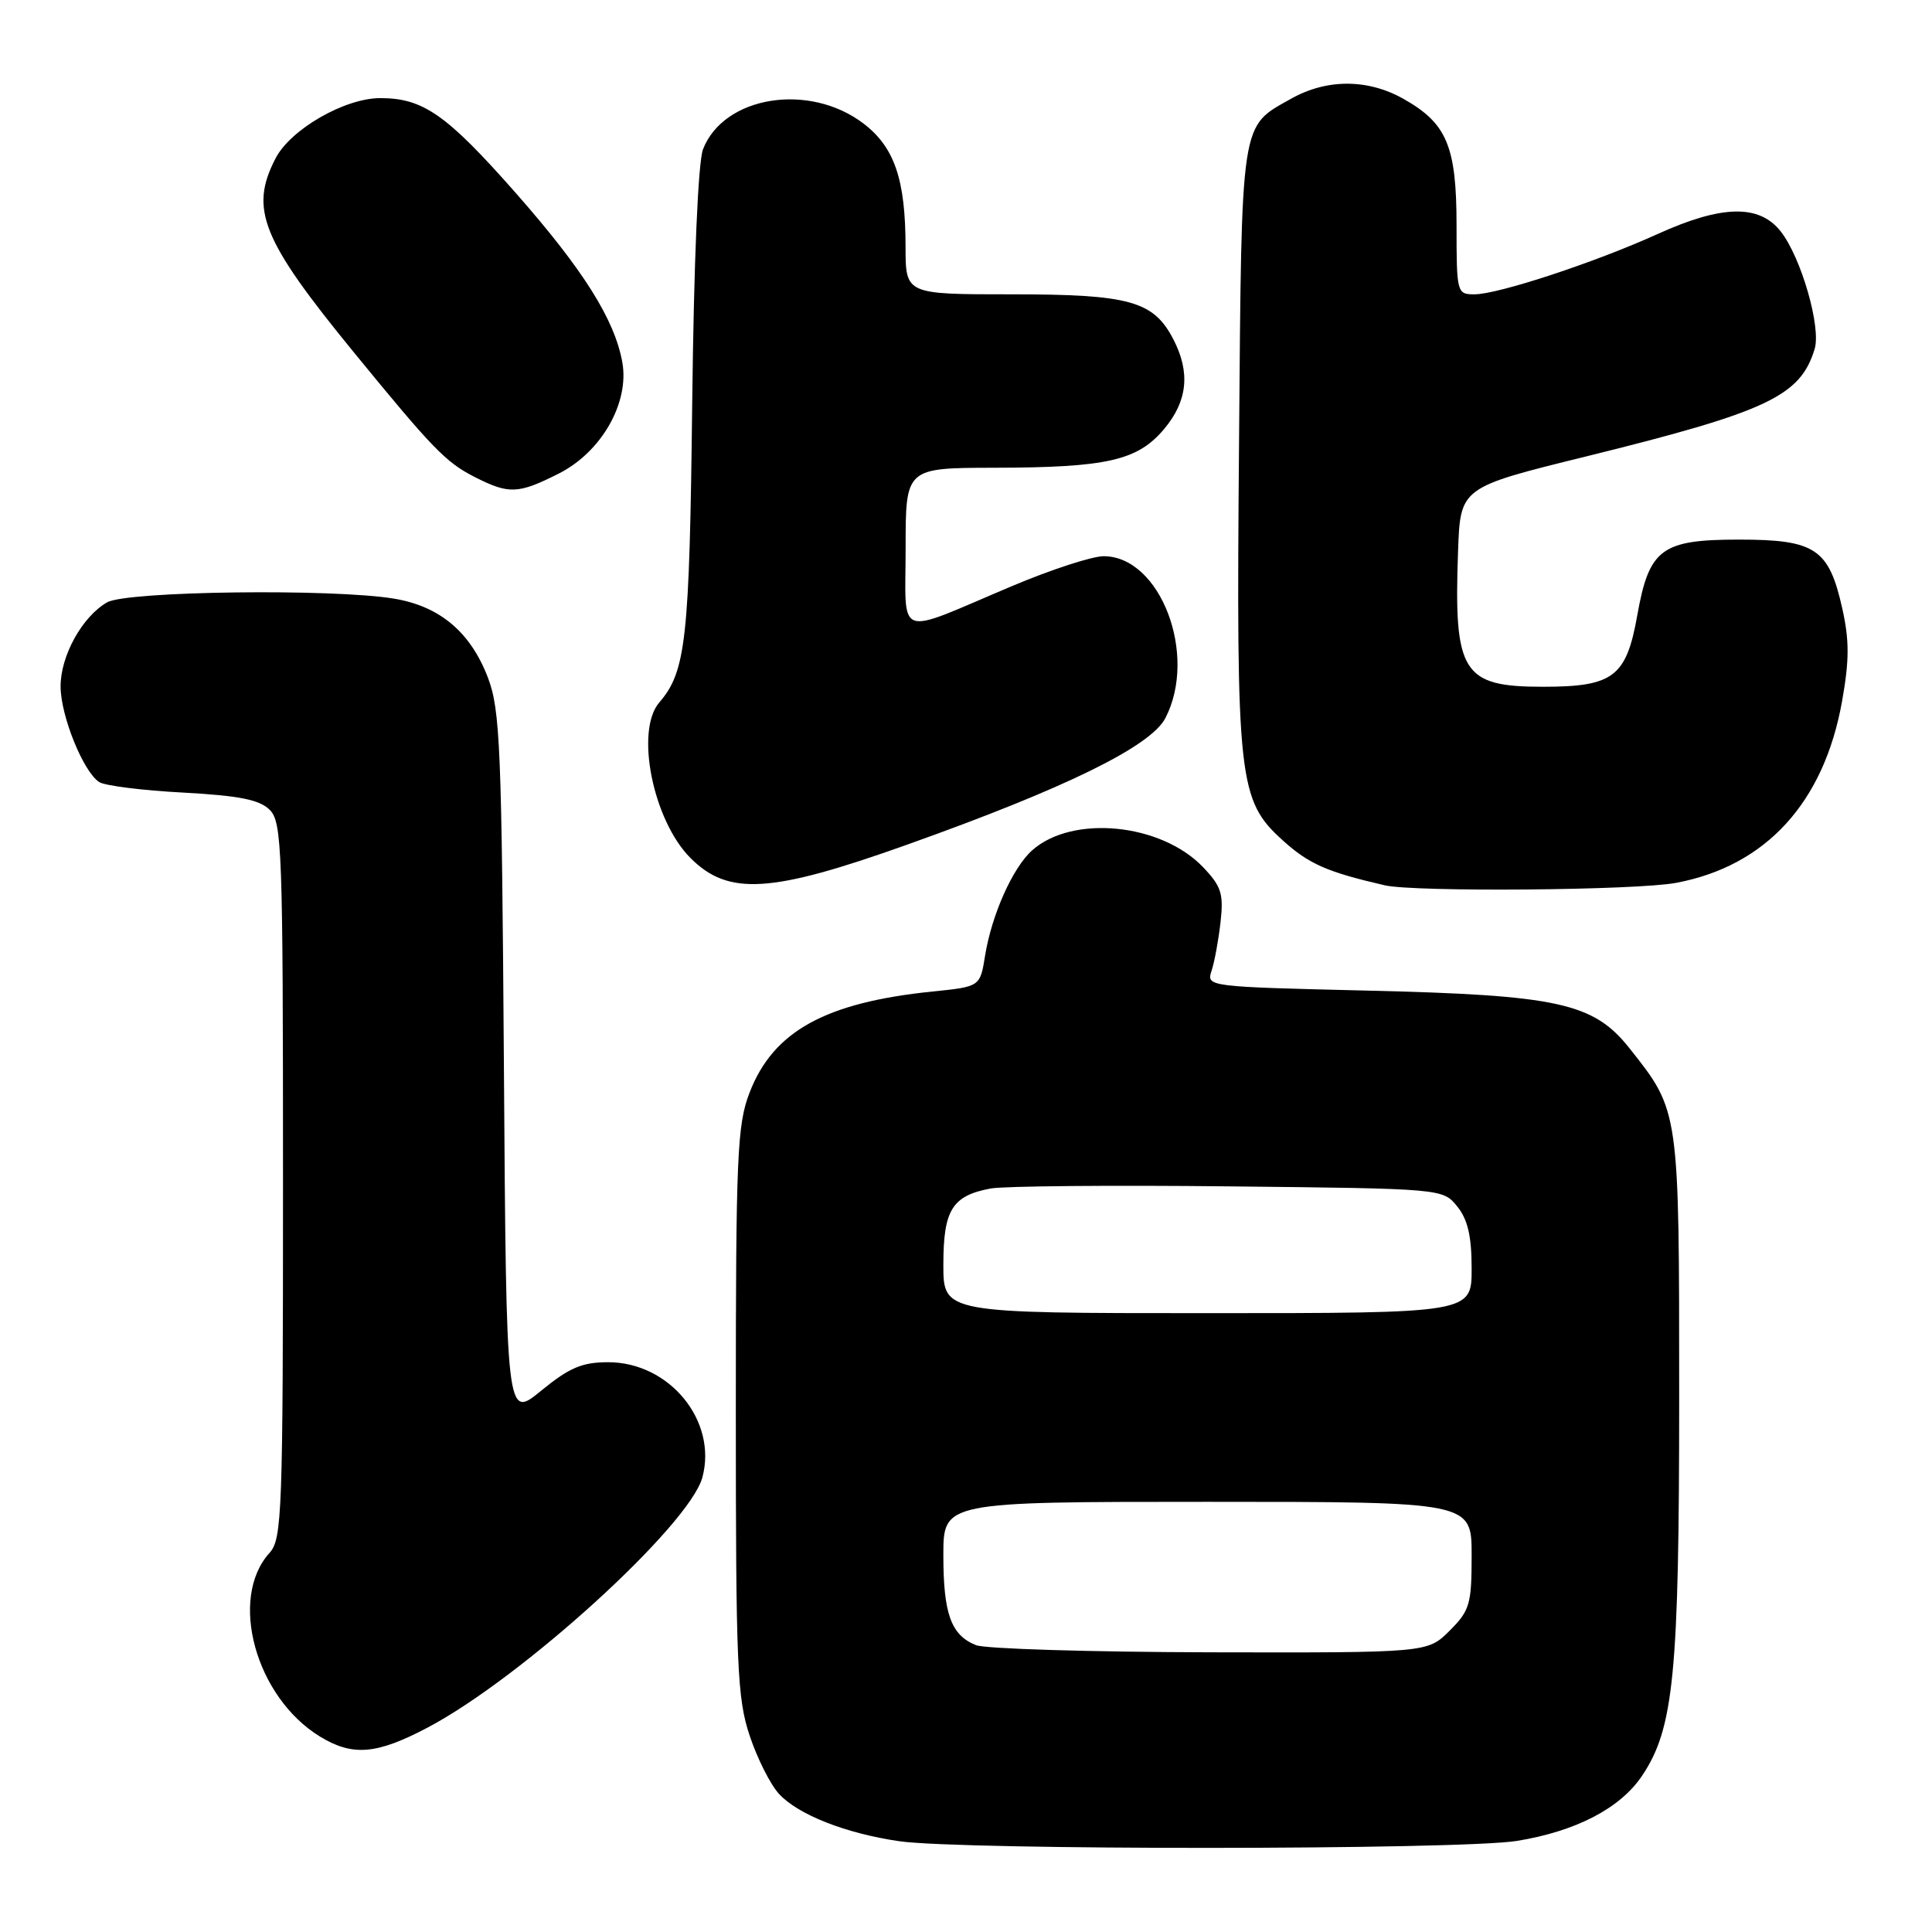 <?xml version="1.0" encoding="UTF-8" standalone="no"?>
<!DOCTYPE svg PUBLIC "-//W3C//DTD SVG 1.1//EN" "http://www.w3.org/Graphics/SVG/1.1/DTD/svg11.dtd" >
<svg xmlns="http://www.w3.org/2000/svg" xmlns:xlink="http://www.w3.org/1999/xlink" version="1.1" viewBox="0 0 256 256">
 <g >
 <path fill="currentColor"
d=" M 201.00 243.93 C 208.81 242.66 214.67 239.62 217.56 235.33 C 221.80 229.04 222.50 221.87 222.50 185.00 C 222.50 146.98 222.54 147.26 215.94 138.93 C 211.15 132.88 206.50 131.86 181.17 131.26 C 159.96 130.75 159.84 130.74 160.54 128.63 C 160.93 127.46 161.46 124.55 161.73 122.17 C 162.15 118.42 161.83 117.43 159.39 114.88 C 153.82 109.08 142.12 107.93 136.78 112.66 C 134.20 114.95 131.41 121.19 130.53 126.62 C 129.87 130.74 129.87 130.74 123.57 131.38 C 109.35 132.84 102.46 136.64 99.32 144.78 C 97.68 149.04 97.50 153.12 97.50 187.00 C 97.50 220.73 97.68 225.05 99.34 230.00 C 100.35 233.03 102.10 236.50 103.24 237.72 C 105.79 240.47 112.08 242.94 119.15 243.97 C 127.40 245.17 193.55 245.14 201.00 243.93 Z  M 56.61 228.94 C 69.11 222.37 91.35 202.12 93.07 195.76 C 95.08 188.28 88.72 180.50 80.58 180.50 C 77.13 180.50 75.44 181.22 71.70 184.28 C 67.09 188.06 67.09 188.06 66.77 141.28 C 66.48 98.99 66.28 94.05 64.64 89.76 C 62.33 83.75 58.28 80.34 52.25 79.33 C 44.15 77.97 16.82 78.32 14.20 79.81 C 10.89 81.70 8.00 86.93 8.03 91.00 C 8.05 94.88 11.04 102.27 13.15 103.63 C 13.89 104.11 18.88 104.74 24.24 105.02 C 31.71 105.43 34.39 105.96 35.74 107.31 C 37.37 108.94 37.50 112.55 37.50 156.43 C 37.50 200.56 37.38 203.93 35.71 205.77 C 30.26 211.79 33.87 224.90 42.41 230.11 C 46.72 232.74 49.89 232.48 56.61 228.94 Z  M 222.11 116.98 C 234.01 114.74 241.69 106.33 244.08 92.93 C 245.05 87.49 245.06 84.85 244.11 80.62 C 242.34 72.70 240.54 71.50 230.42 71.50 C 220.15 71.50 218.52 72.71 216.95 81.52 C 215.50 89.69 213.78 91.00 204.46 91.00 C 193.77 91.00 192.62 89.17 193.20 73.04 C 193.50 64.59 193.50 64.59 210.05 60.51 C 234.19 54.55 238.55 52.51 240.45 46.24 C 241.33 43.35 238.66 34.10 235.95 30.66 C 233.10 27.04 228.15 27.15 219.64 31.01 C 211.33 34.78 198.51 39.00 195.37 39.00 C 193.05 39.00 193.00 38.81 193.00 29.90 C 193.00 19.37 191.73 16.34 185.95 13.09 C 181.22 10.43 175.79 10.43 171.08 13.08 C 164.32 16.88 164.53 15.44 164.18 58.50 C 163.80 103.49 164.08 106.04 170.00 111.38 C 173.44 114.49 175.86 115.55 183.50 117.31 C 187.48 118.22 216.86 117.98 222.11 116.98 Z  M 120.23 111.91 C 141.19 104.44 152.48 98.90 154.42 95.15 C 158.74 86.79 153.78 73.74 146.26 73.70 C 144.74 73.69 139.22 75.49 134.00 77.70 C 118.43 84.28 120.00 84.86 120.00 72.57 C 120.00 62.00 120.00 62.00 131.75 61.98 C 146.71 61.95 150.73 61.03 154.25 56.85 C 157.36 53.15 157.75 49.35 155.48 44.97 C 152.85 39.88 149.68 39.00 134.05 39.00 C 120.00 39.00 120.00 39.00 119.99 32.75 C 119.99 23.79 118.53 19.51 114.42 16.37 C 107.24 10.90 95.93 12.70 93.16 19.76 C 92.50 21.43 91.94 34.59 91.72 53.50 C 91.36 84.79 90.90 88.97 87.36 93.08 C 84.13 96.83 86.52 108.72 91.50 113.70 C 96.52 118.72 102.14 118.37 120.23 111.91 Z  M 74.04 62.75 C 79.69 59.90 83.42 53.37 82.46 48.00 C 81.44 42.33 77.29 35.74 68.33 25.56 C 59.18 15.18 56.07 13.00 50.39 13.00 C 45.68 13.00 38.50 17.13 36.51 20.99 C 33.03 27.70 34.67 31.75 46.89 46.69 C 57.31 59.43 59.06 61.24 62.83 63.17 C 67.44 65.52 68.63 65.48 74.04 62.75 Z  M 129.32 217.99 C 126.02 216.67 125.00 213.85 125.00 206.07 C 125.00 199.00 125.00 199.00 160.00 199.00 C 195.00 199.00 195.00 199.00 195.00 206.08 C 195.00 212.57 194.76 213.40 192.08 216.08 C 189.15 219.00 189.15 219.00 160.33 218.94 C 144.47 218.90 130.52 218.48 129.32 217.99 Z  M 125.00 167.57 C 125.00 160.31 126.17 158.43 131.28 157.48 C 133.05 157.16 147.25 157.03 162.84 157.20 C 191.18 157.50 191.18 157.50 193.09 159.86 C 194.49 161.59 195.00 163.80 195.00 168.11 C 195.00 174.00 195.00 174.00 160.00 174.00 C 125.00 174.00 125.00 174.00 125.00 167.57 Z "/>
</g>
</svg>